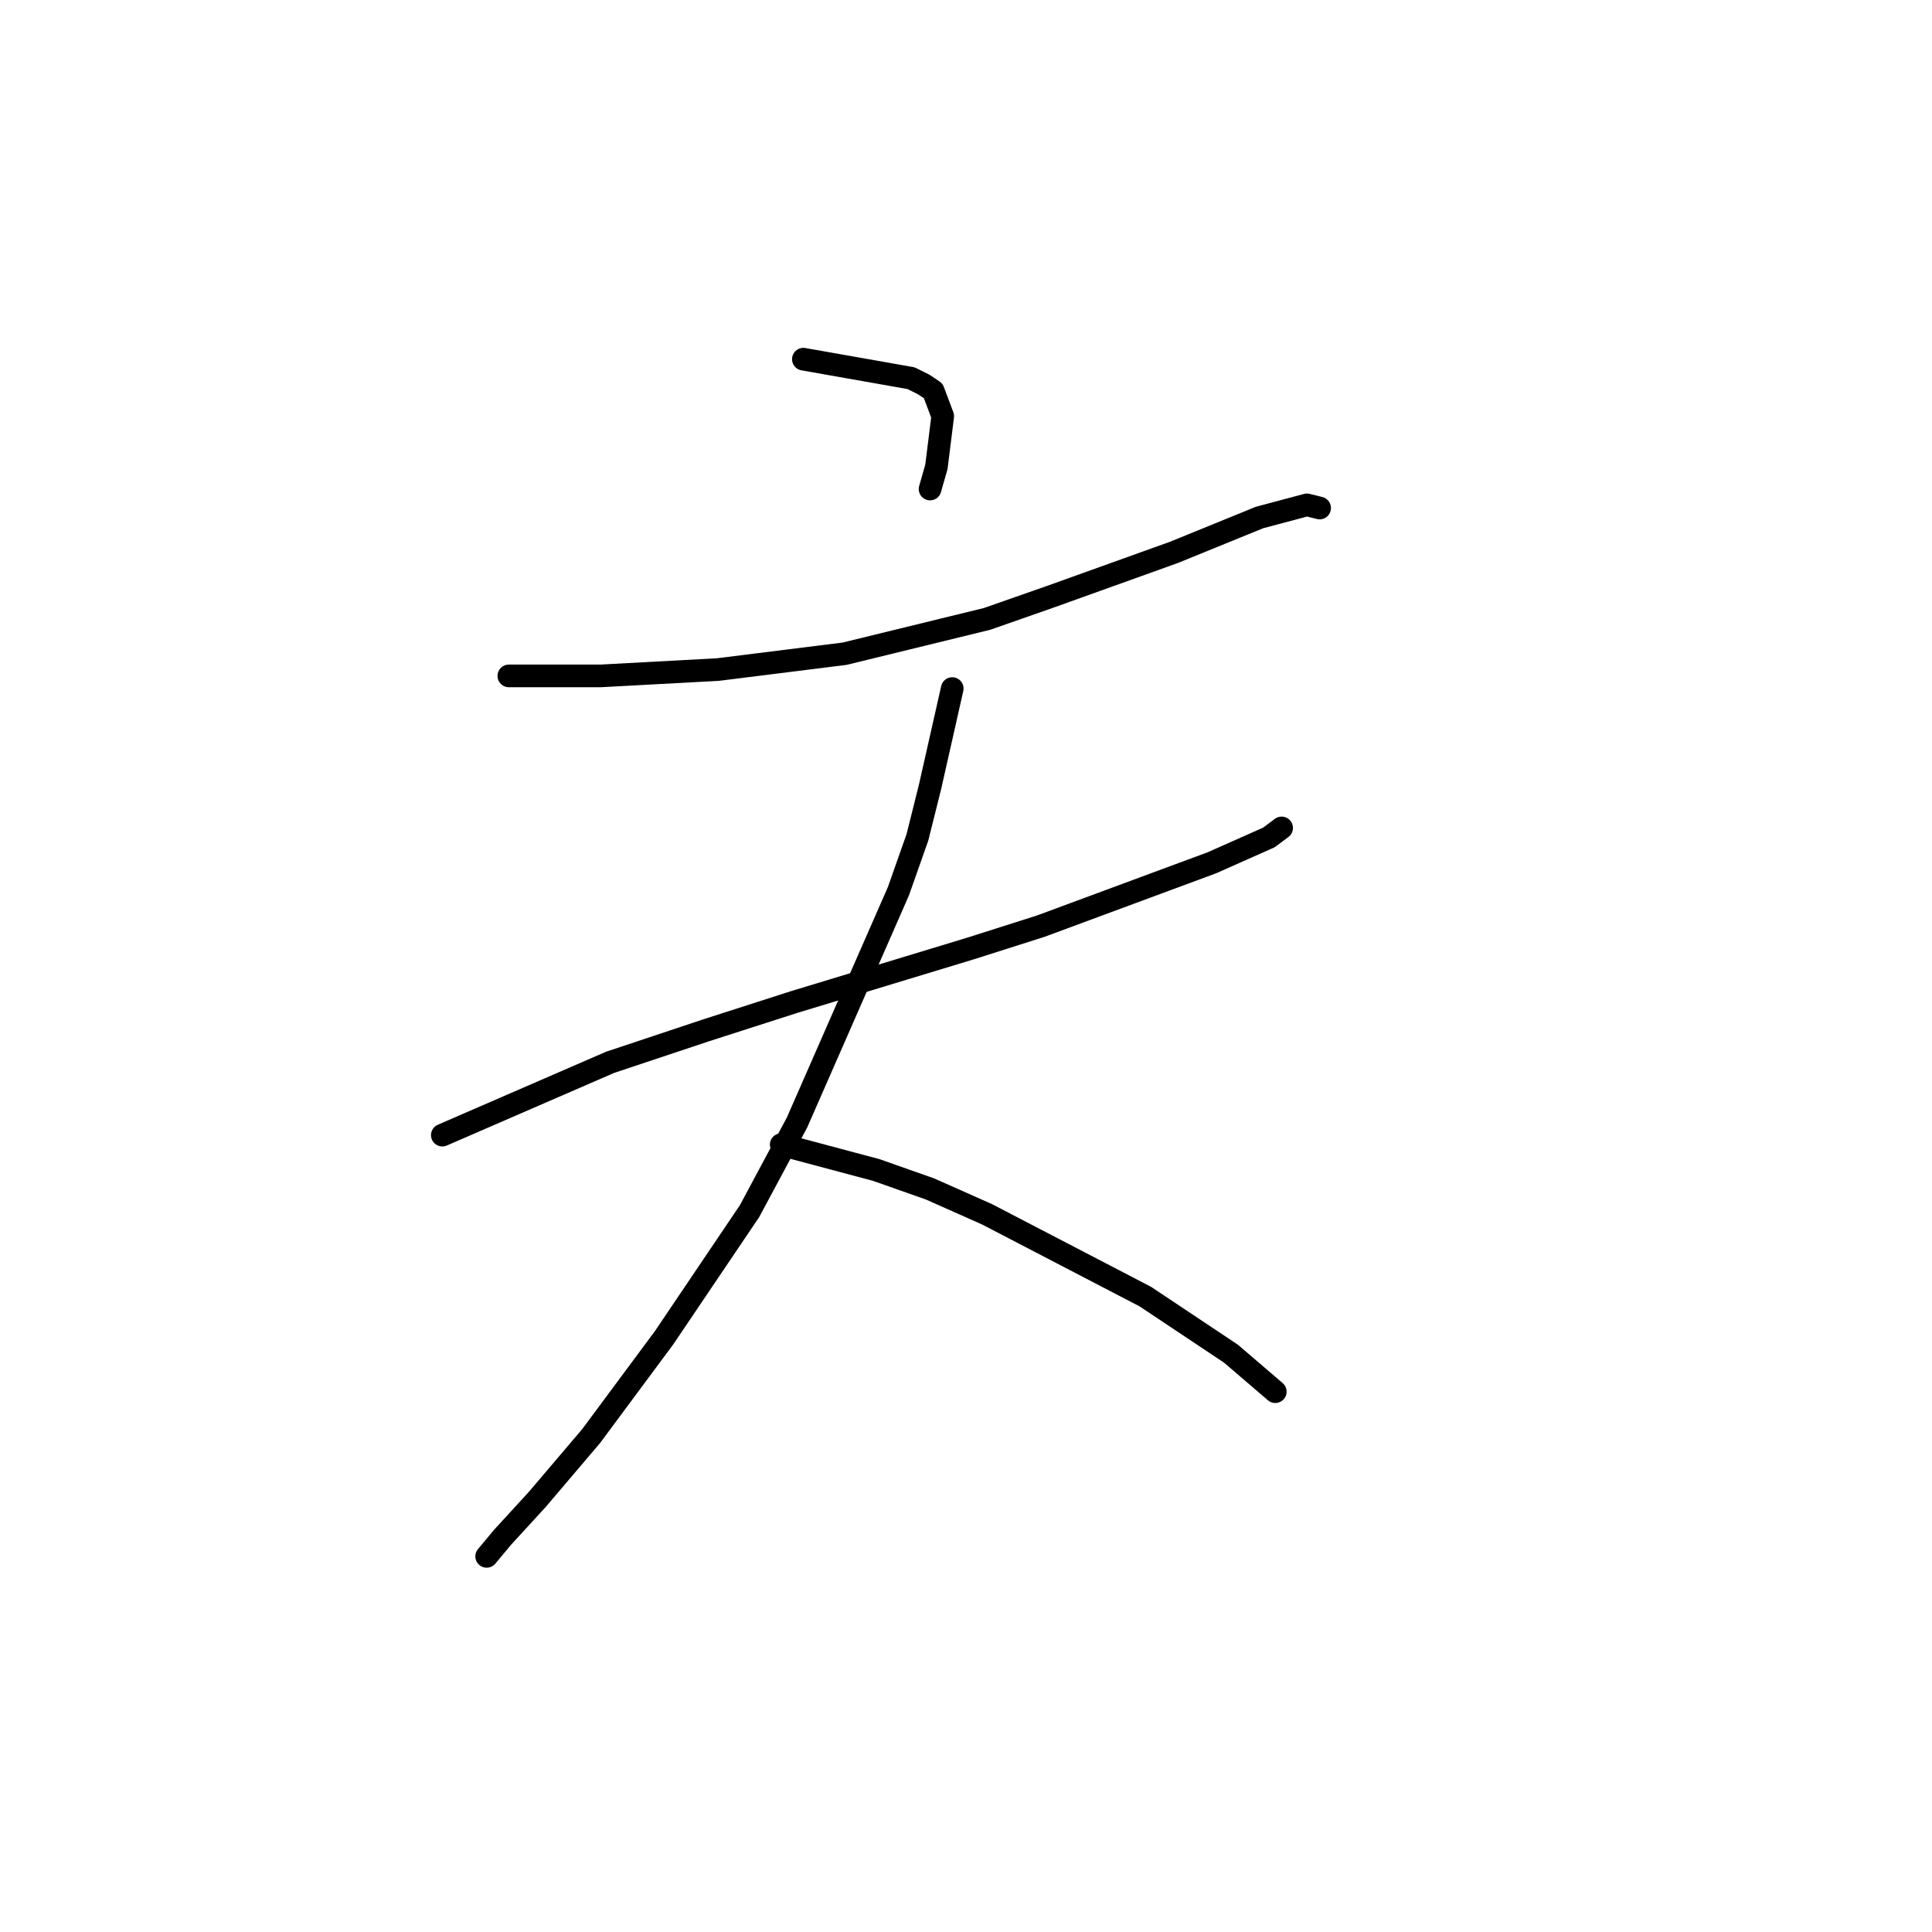 <?xml version="1.0" standalone="no"?>
    <svg width="256" height="256" xmlns="http://www.w3.org/2000/svg" version="1.1">
    <polyline stroke="black" stroke-width="3" stroke-linecap="round" fill="transparent" stroke-linejoin="round" points="106.452 47.593 120.721 50.111 122.399 50.95 123.658 51.79 124.917 55.147 124.078 61.862 123.239 64.799 123.239 64.799 " />
        <polyline stroke="black" stroke-width="3" stroke-linecap="round" fill="transparent" stroke-linejoin="round" points="67.423 89.56 79.593 89.56 95.121 88.72 111.908 86.622 130.793 82.006 139.186 79.068 155.553 73.193 166.884 68.576 173.179 66.898 174.858 67.317 174.858 67.317 " />
        <polyline stroke="black" stroke-width="3" stroke-linecap="round" fill="transparent" stroke-linejoin="round" points="58.61 150.411 80.852 140.759 93.442 136.562 105.193 132.785 128.694 125.651 137.927 122.713 160.589 114.32 168.143 110.963 169.822 109.704 169.822 109.704 " />
        <polyline stroke="black" stroke-width="3" stroke-linecap="round" fill="transparent" stroke-linejoin="round" points="126.176 91.238 123.239 104.248 121.56 110.963 119.042 118.097 105.613 148.733 99.318 160.483 87.987 177.27 78.334 190.28 71.2 198.673 66.584 203.709 64.485 206.227 64.485 206.227 " />
        <polyline stroke="black" stroke-width="3" stroke-linecap="round" fill="transparent" stroke-linejoin="round" points="103.514 151.67 116.104 155.028 123.239 157.546 130.793 160.903 151.776 171.814 163.107 179.368 168.982 184.404 168.982 184.404 " />
        </svg>